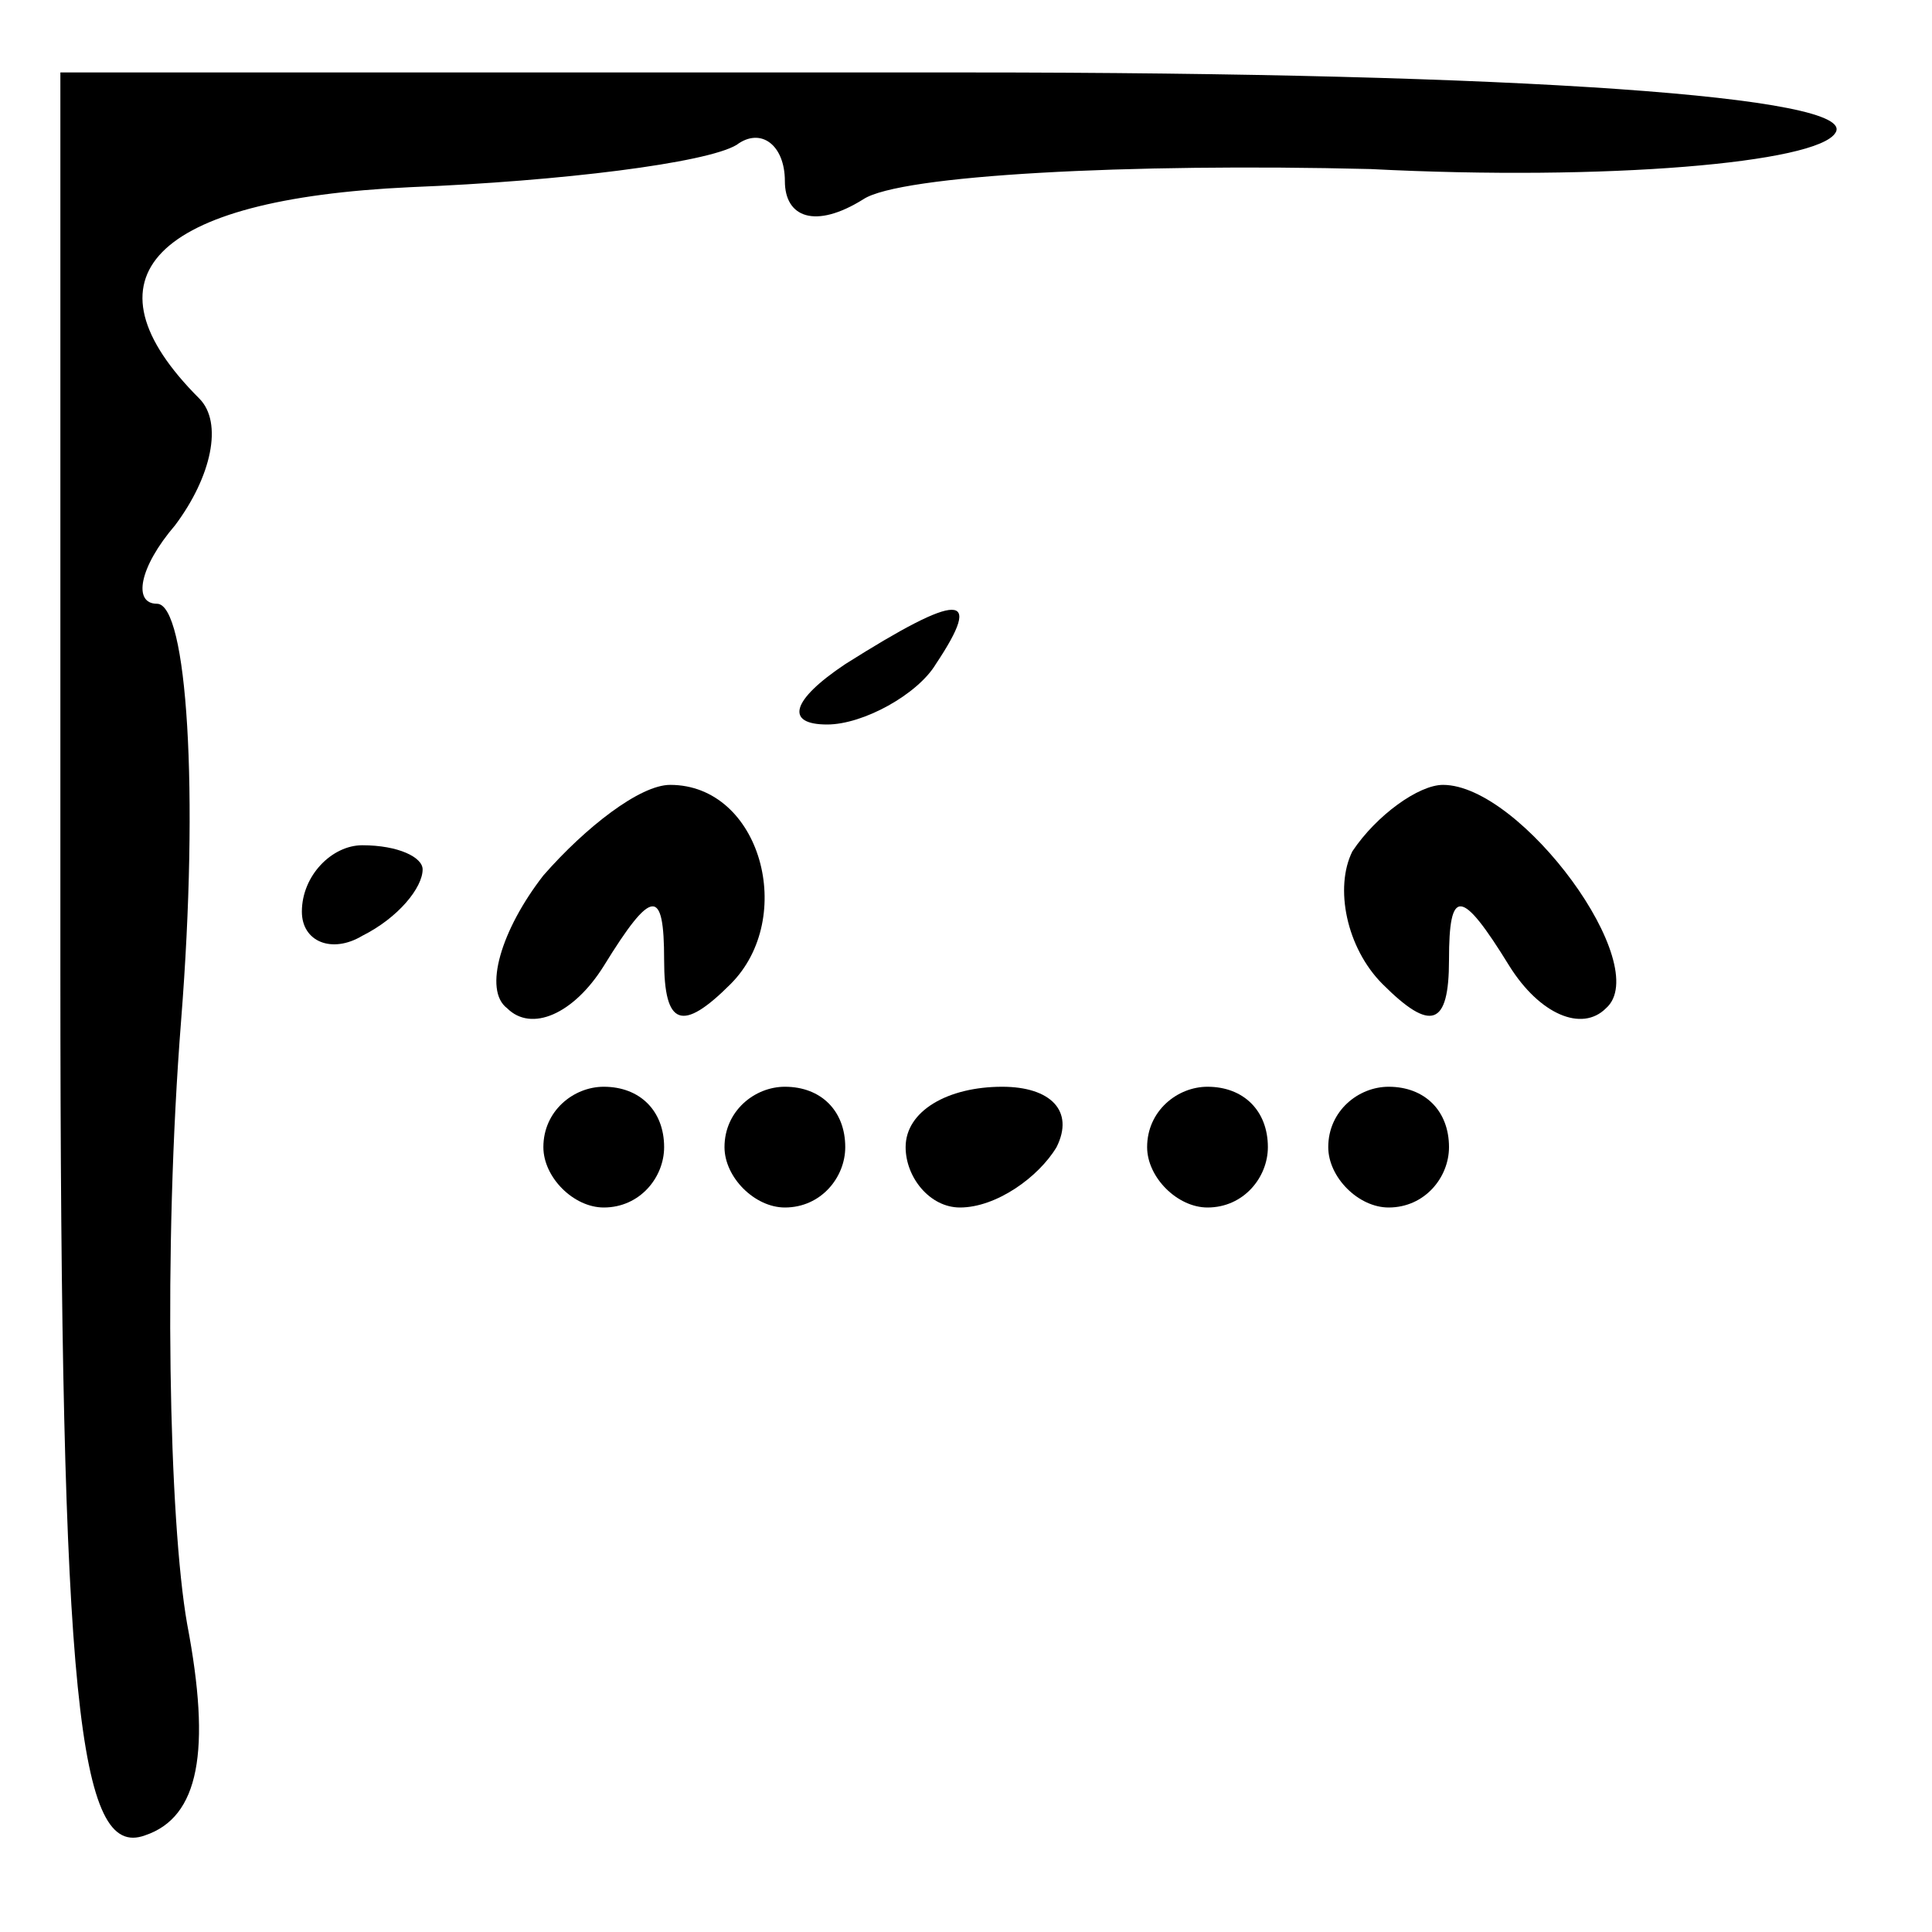 <?xml version="1.0" standalone="no"?>
<!DOCTYPE svg PUBLIC "-//W3C//DTD SVG 20010904//EN"
 "http://www.w3.org/TR/2001/REC-SVG-20010904/DTD/svg10.dtd">
<svg version="1.0" xmlns="http://www.w3.org/2000/svg"
 width="32pt" height="32pt" viewBox="0 0 32 32"
 preserveAspectRatio="xMidYMid meet">
<g transform="translate(0,32) scale(0.1,-0.1)"
fill="#000000" stroke="none">
<path fill="#000000" stroke="none" d="M10 159 c0 -121 3 -147 14 -143 9 3 11
14 7 35 -3 17 -4 62 -1 100 3 38 1 69 -4 69 -4 0 -3 6 3 13 6 8 8 17 4 21 -20
20 -8 33 35 35 25 1 49 4 54 7 4 3 8 0 8 -6 0 -6 5 -8 13 -3 6 4 44 6 84 5 39
-2 74 1 77 6 4 6 -52 10 -144 10 l-150 0 0 -149z"/>
<path fill="#000000" stroke="none" d="M140 210 c-9 -6 -10 -10 -3 -10 6 0 15
5 18 10 8 12 4 12 -15 0z"/>
<path fill="#000000" stroke="none" d="M90 175 c-7 -9 -10 -19 -6 -22 4 -4 11
-1 16 7 8 13 10 13 10 1 0 -11 3 -12 11 -4 11 11 5 33 -10 33 -5 0 -14 -7 -21
-15z"/>
<path fill="#000000" stroke="none" d="M224 179 c-3 -6 -1 -16 5 -22 8 -8 11
-7 11 4 0 12 2 12 10 -1 5 -8 12 -11 16 -7 8 7 -14 37 -27 37 -4 0 -11 -5 -15
-11z"/>
<path fill="#000000" stroke="none" d="M50 169 c0 -5 5 -7 10 -4 6 3 10 8 10
11 0 2 -4 4 -10 4 -5 0 -10 -5 -10 -11z"/>
<path fill="#000000" stroke="none" d="M90 130 c0 -5 5 -10 10 -10 6 0 10 5
10 10 0 6 -4 10 -10 10 -5 0 -10 -4 -10 -10z"/>
<path fill="#000000" stroke="none" d="M120 130 c0 -5 5 -10 10 -10 6 0 10 5
10 10 0 6 -4 10 -10 10 -5 0 -10 -4 -10 -10z"/>
<path fill="#000000" stroke="none" d="M150 130 c0 -5 4 -10 9 -10 6 0 13 5
16 10 3 6 -1 10 -9 10 -9 0 -16 -4 -16 -10z"/>
<path fill="#000000" stroke="none" d="M190 130 c0 -5 5 -10 10 -10 6 0 10 5
10 10 0 6 -4 10 -10 10 -5 0 -10 -4 -10 -10z"/>
<path fill="#000000" stroke="none" d="M220 130 c0 -5 5 -10 10 -10 6 0 10 5
10 10 0 6 -4 10 -10 10 -5 0 -10 -4 -10 -10z"/>
</g>
</svg>
